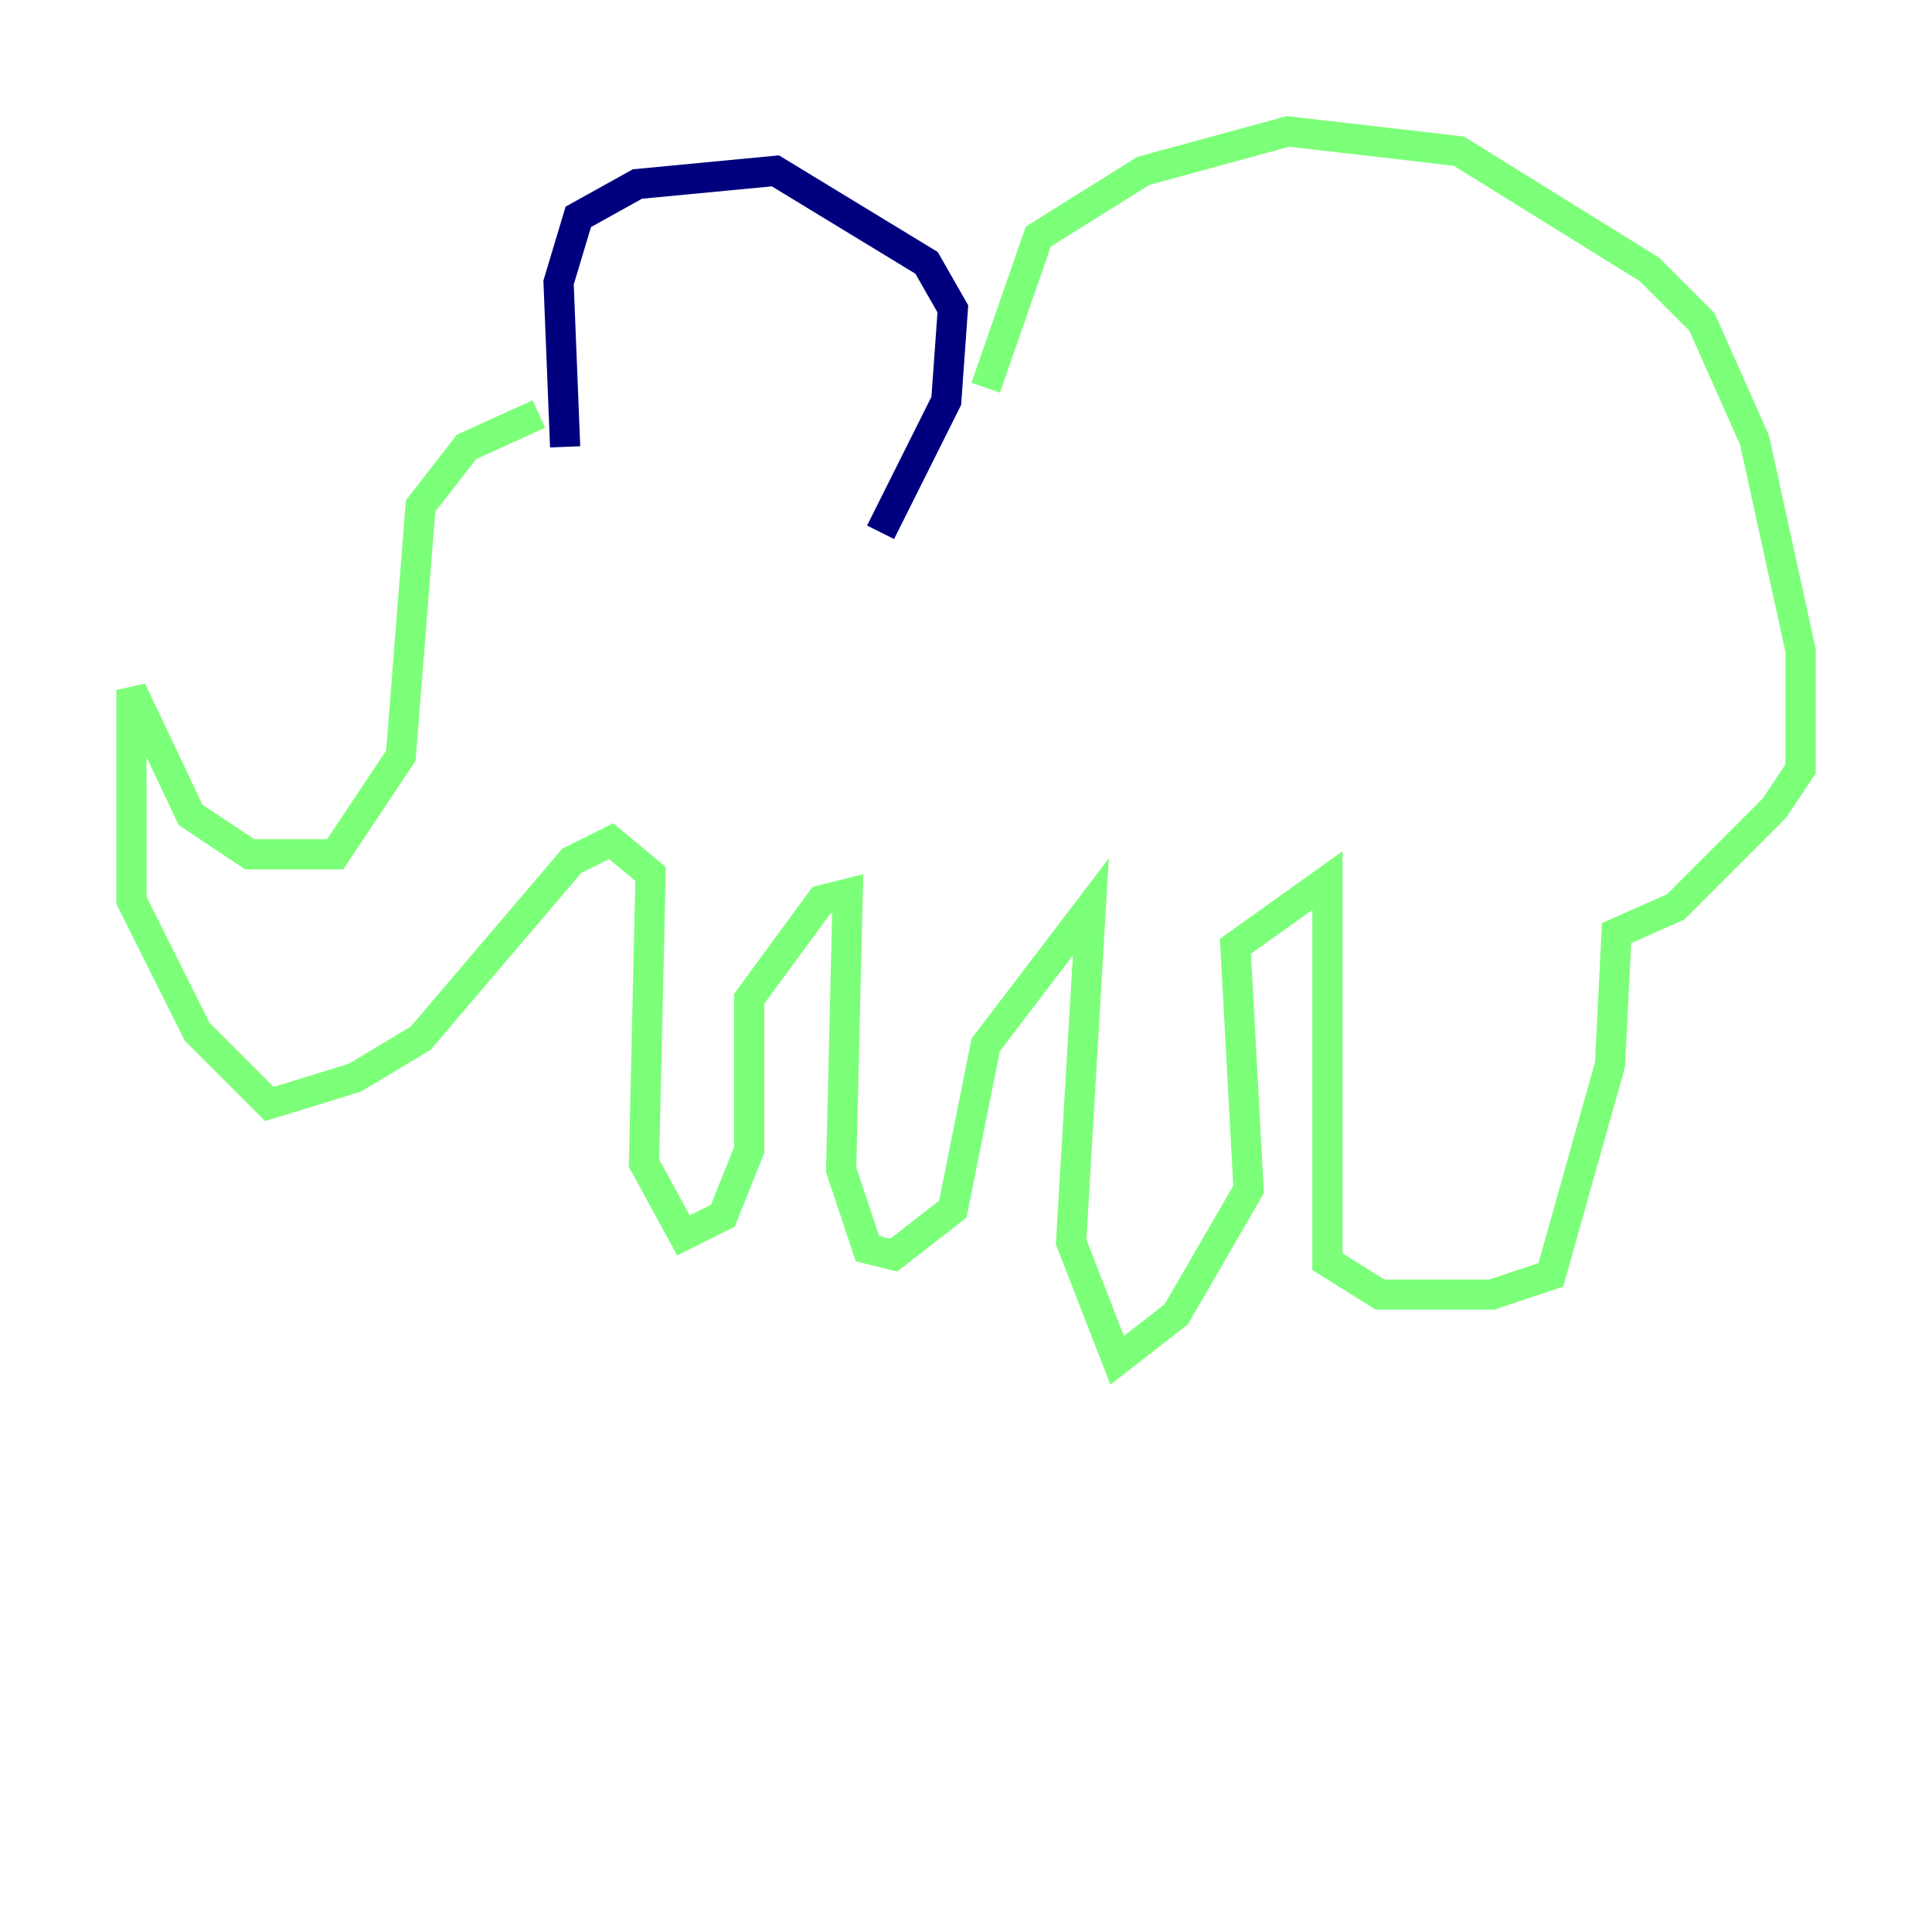 <?xml version="1.0" encoding="utf-8" ?>
<svg baseProfile="tiny" height="128" version="1.2" viewBox="0,0,128,128" width="128" xmlns="http://www.w3.org/2000/svg" xmlns:ev="http://www.w3.org/2001/xml-events" xmlns:xlink="http://www.w3.org/1999/xlink"><defs /><polyline fill="none" points="37.442,29.605 37.007,18.721 38.313,14.367 42.231,12.191 51.374,11.32 61.388,17.415 63.129,20.463 62.694,26.558 58.34,35.265" stroke="#00007f" stroke-width="2" /><polyline fill="none" points="65.306,25.687 68.789,15.674 75.755,11.32 85.333,8.707 96.653,10.014 109.279,17.85 112.762,21.333 116.245,29.17 119.293,43.102 119.293,50.939 117.551,53.551 111.02,60.082 107.102,61.823 106.667,70.531 102.748,84.463 98.83,85.769 91.429,85.769 87.946,83.592 87.946,58.34 81.85,62.694 82.721,78.803 77.932,87.075 74.014,90.122 70.966,82.286 72.272,60.082 65.306,69.225 63.129,80.109 59.211,83.156 57.469,82.721 55.728,77.497 56.163,59.211 54.422,59.646 49.633,66.177 49.633,76.191 47.891,80.544 45.279,81.85 42.667,77.061 43.102,57.905 40.49,55.728 37.878,57.034 27.864,68.789 23.51,71.401 17.85,73.143 13.061,68.354 8.707,59.646 8.707,45.714 12.626,53.986 16.544,56.599 22.204,56.599 26.558,50.068 27.864,33.524 30.912,29.605 35.701,27.429" stroke="#7cff79" stroke-width="2" /><polyline fill="none" points="40.054,40.49 40.054,40.49" stroke="#7f0000" stroke-width="2" /></svg>